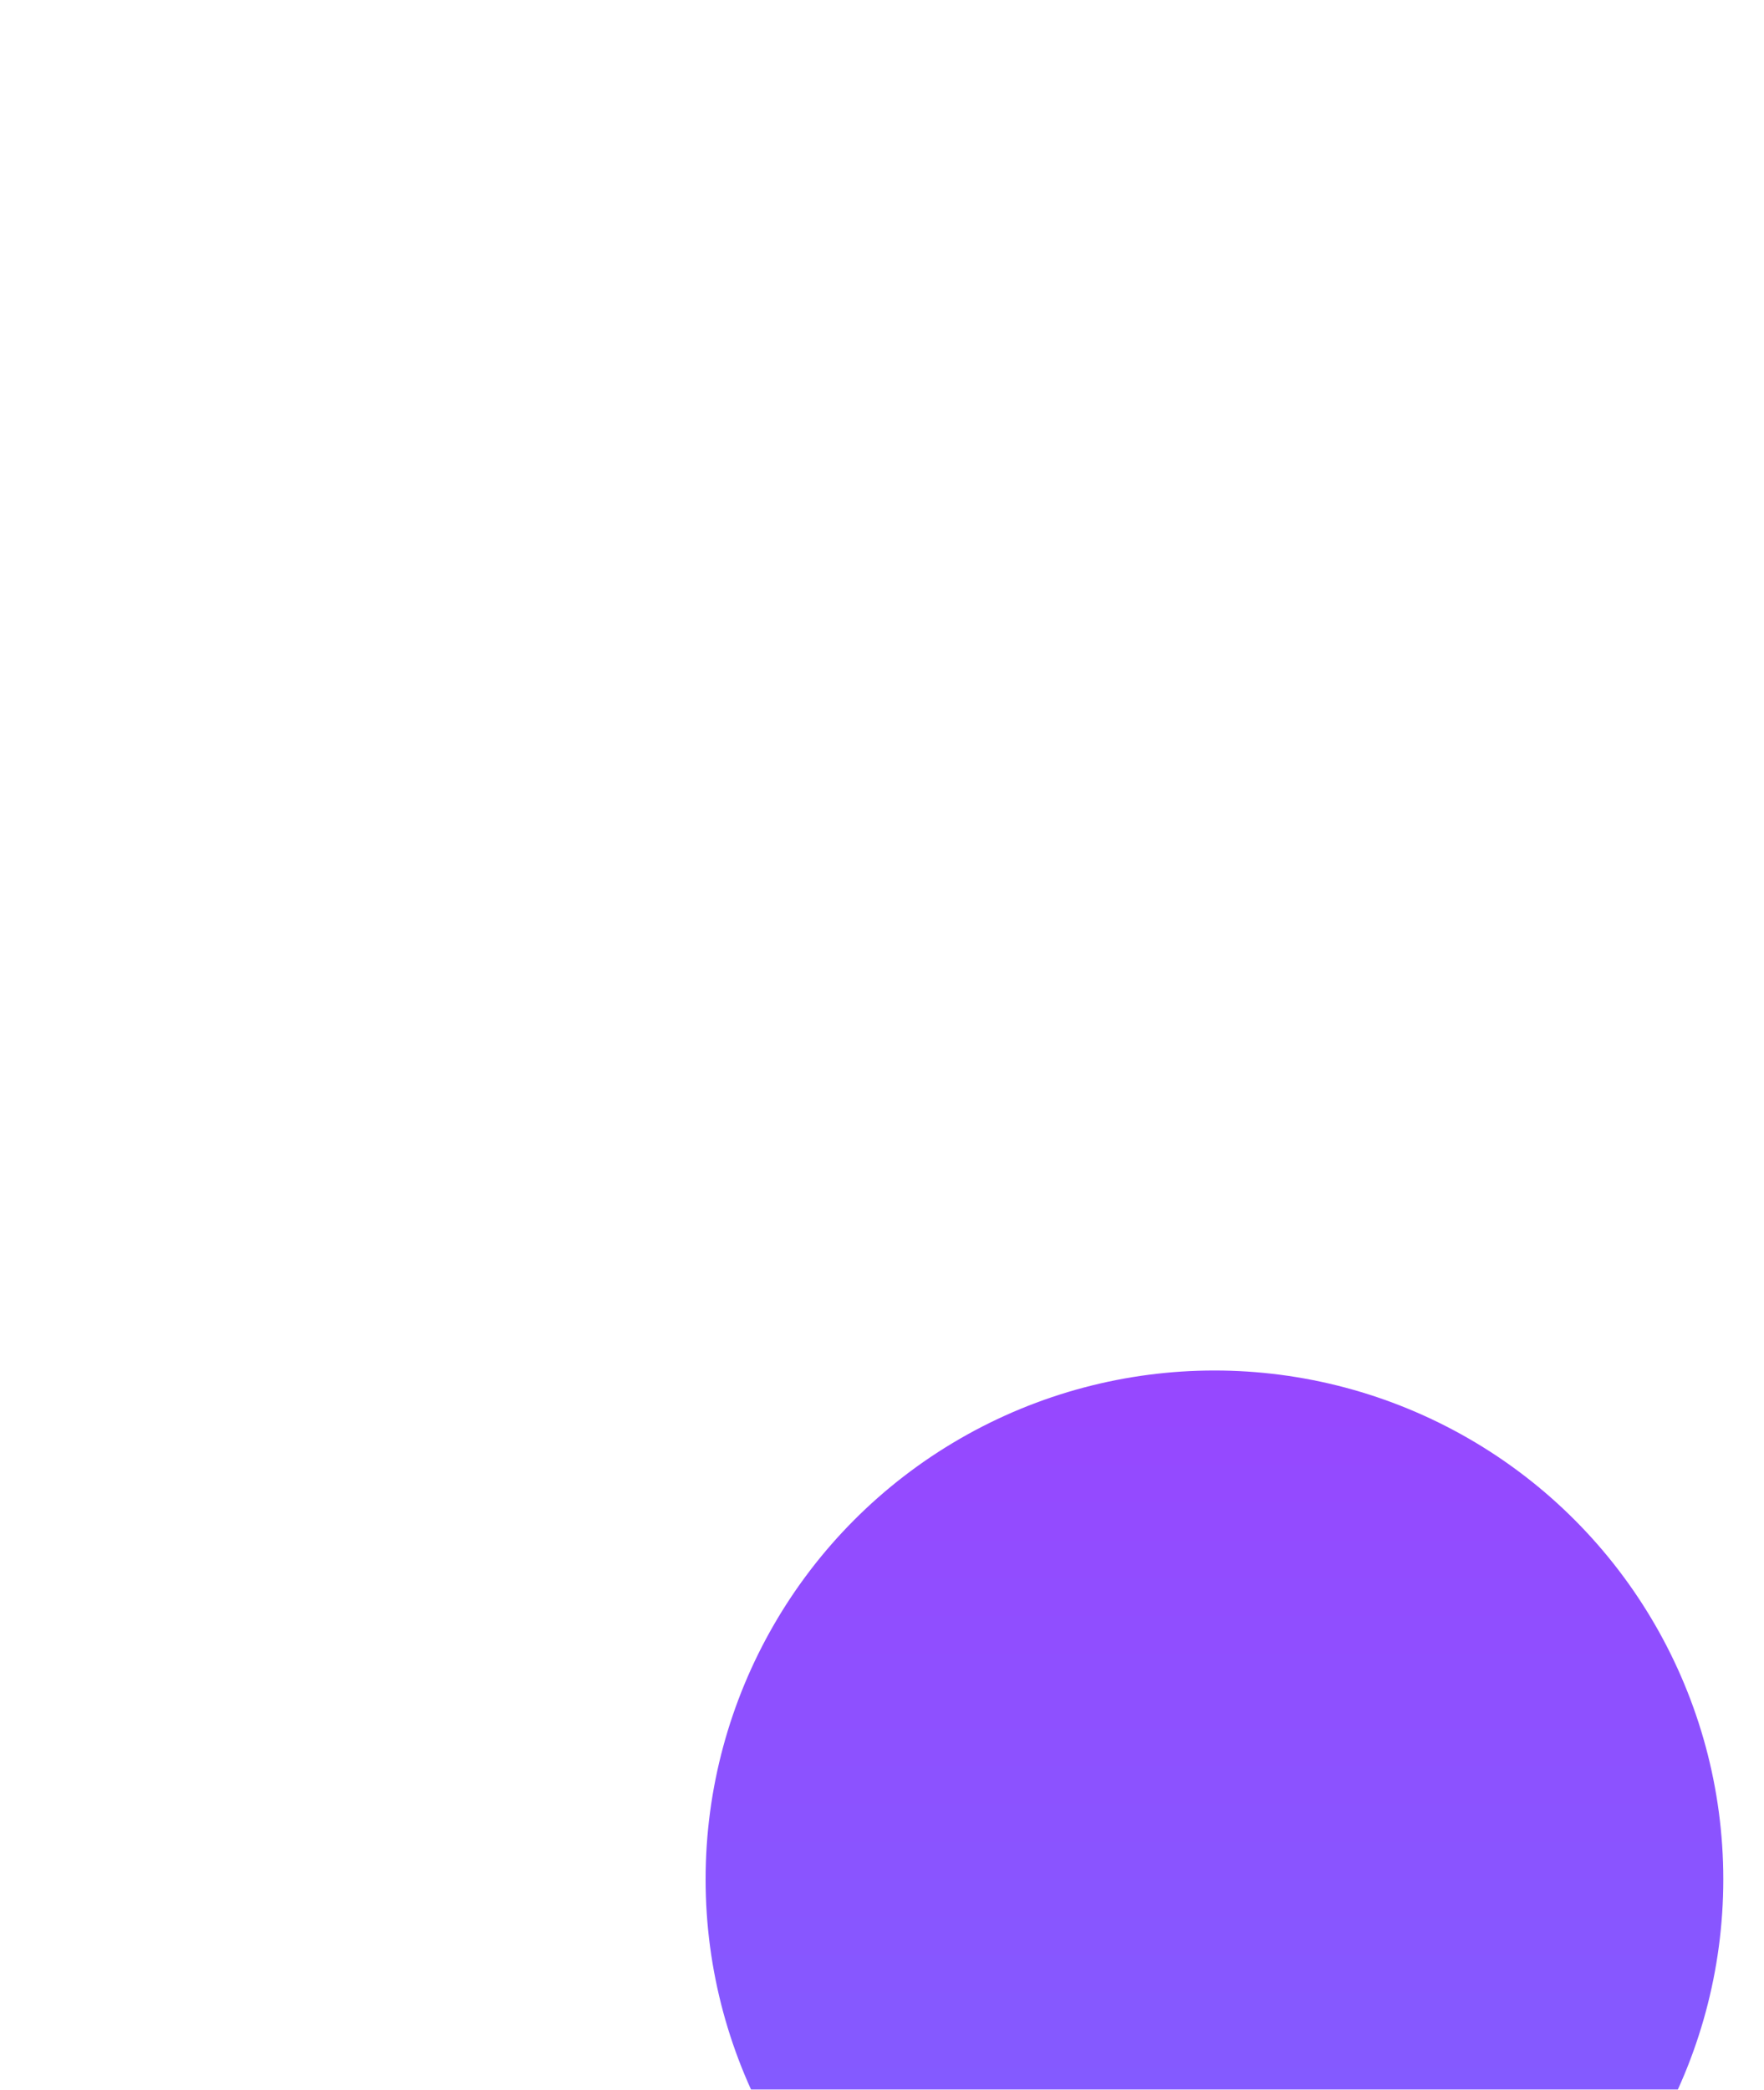 <svg width="130" height="154" viewBox="0 0 130 154" fill="none" xmlns="http://www.w3.org/2000/svg">
<g filter="url(#filter0_ddddd_11_2121)">
<circle cx="45.5" cy="42.5" r="37.5" fill="url(#paint0_linear_11_2121)"/>
</g>
<path d="M41.724 40.547H50.839M39.771 50.872H44.979L50.773 54.727C50.969 54.857 51.196 54.932 51.431 54.943C51.666 54.954 51.899 54.902 52.106 54.791C52.314 54.68 52.487 54.515 52.607 54.313C52.728 54.111 52.792 53.881 52.792 53.646V50.872C56.698 50.872 59.302 48.268 59.302 44.362V36.55C59.302 32.643 56.698 30.039 52.792 30.039H39.771C35.865 30.039 33.261 32.643 33.261 36.55V44.362C33.261 48.268 35.865 50.872 39.771 50.872Z" stroke="white" stroke-width="2.938" stroke-miterlimit="10" stroke-linecap="round" stroke-linejoin="round"/>
<defs>
<filter id="filter0_ddddd_11_2121" x="0" y="0" width="130" height="154" filterUnits="userSpaceOnUse" color-interpolation-filters="sRGB">
<feFlood flood-opacity="0" result="BackgroundImageFix"/>
<feColorMatrix in="SourceAlpha" type="matrix" values="0 0 0 0 0 0 0 0 0 0 0 0 0 0 0 0 0 0 127 0" result="hardAlpha"/>
<feOffset/>
<feColorMatrix type="matrix" values="0 0 0 0 0 0 0 0 0 0 0 0 0 0 0 0 0 0 0.1 0"/>
<feBlend mode="normal" in2="BackgroundImageFix" result="effect1_dropShadow_11_2121"/>
<feColorMatrix in="SourceAlpha" type="matrix" values="0 0 0 0 0 0 0 0 0 0 0 0 0 0 0 0 0 0 127 0" result="hardAlpha"/>
<feOffset dx="1" dy="3"/>
<feGaussianBlur stdDeviation="4"/>
<feColorMatrix type="matrix" values="0 0 0 0 0 0 0 0 0 0 0 0 0 0 0 0 0 0 0.1 0"/>
<feBlend mode="normal" in2="effect1_dropShadow_11_2121" result="effect2_dropShadow_11_2121"/>
<feColorMatrix in="SourceAlpha" type="matrix" values="0 0 0 0 0 0 0 0 0 0 0 0 0 0 0 0 0 0 127 0" result="hardAlpha"/>
<feOffset dx="6" dy="13"/>
<feGaussianBlur stdDeviation="7"/>
<feColorMatrix type="matrix" values="0 0 0 0 0 0 0 0 0 0 0 0 0 0 0 0 0 0 0.09 0"/>
<feBlend mode="normal" in2="effect2_dropShadow_11_2121" result="effect3_dropShadow_11_2121"/>
<feColorMatrix in="SourceAlpha" type="matrix" values="0 0 0 0 0 0 0 0 0 0 0 0 0 0 0 0 0 0 127 0" result="hardAlpha"/>
<feOffset dx="13" dy="29"/>
<feGaussianBlur stdDeviation="9.5"/>
<feColorMatrix type="matrix" values="0 0 0 0 0 0 0 0 0 0 0 0 0 0 0 0 0 0 0.05 0"/>
<feBlend mode="normal" in2="effect3_dropShadow_11_2121" result="effect4_dropShadow_11_2121"/>
<feColorMatrix in="SourceAlpha" type="matrix" values="0 0 0 0 0 0 0 0 0 0 0 0 0 0 0 0 0 0 127 0" result="hardAlpha"/>
<feOffset dx="24" dy="51"/>
<feGaussianBlur stdDeviation="11.5"/>
<feColorMatrix type="matrix" values="0 0 0 0 0 0 0 0 0 0 0 0 0 0 0 0 0 0 0.01 0"/>
<feBlend mode="normal" in2="effect4_dropShadow_11_2121" result="effect5_dropShadow_11_2121"/>
<feBlend mode="normal" in="SourceGraphic" in2="effect5_dropShadow_11_2121" result="shape"/>
</filter>
<linearGradient id="paint0_linear_11_2121" x1="45.5" y1="5" x2="45.5" y2="80" gradientUnits="userSpaceOnUse">
<stop stop-color="#9747FF"/>
<stop offset="1" stop-color="#7C62FF"/>
</linearGradient>
</defs>
</svg>
